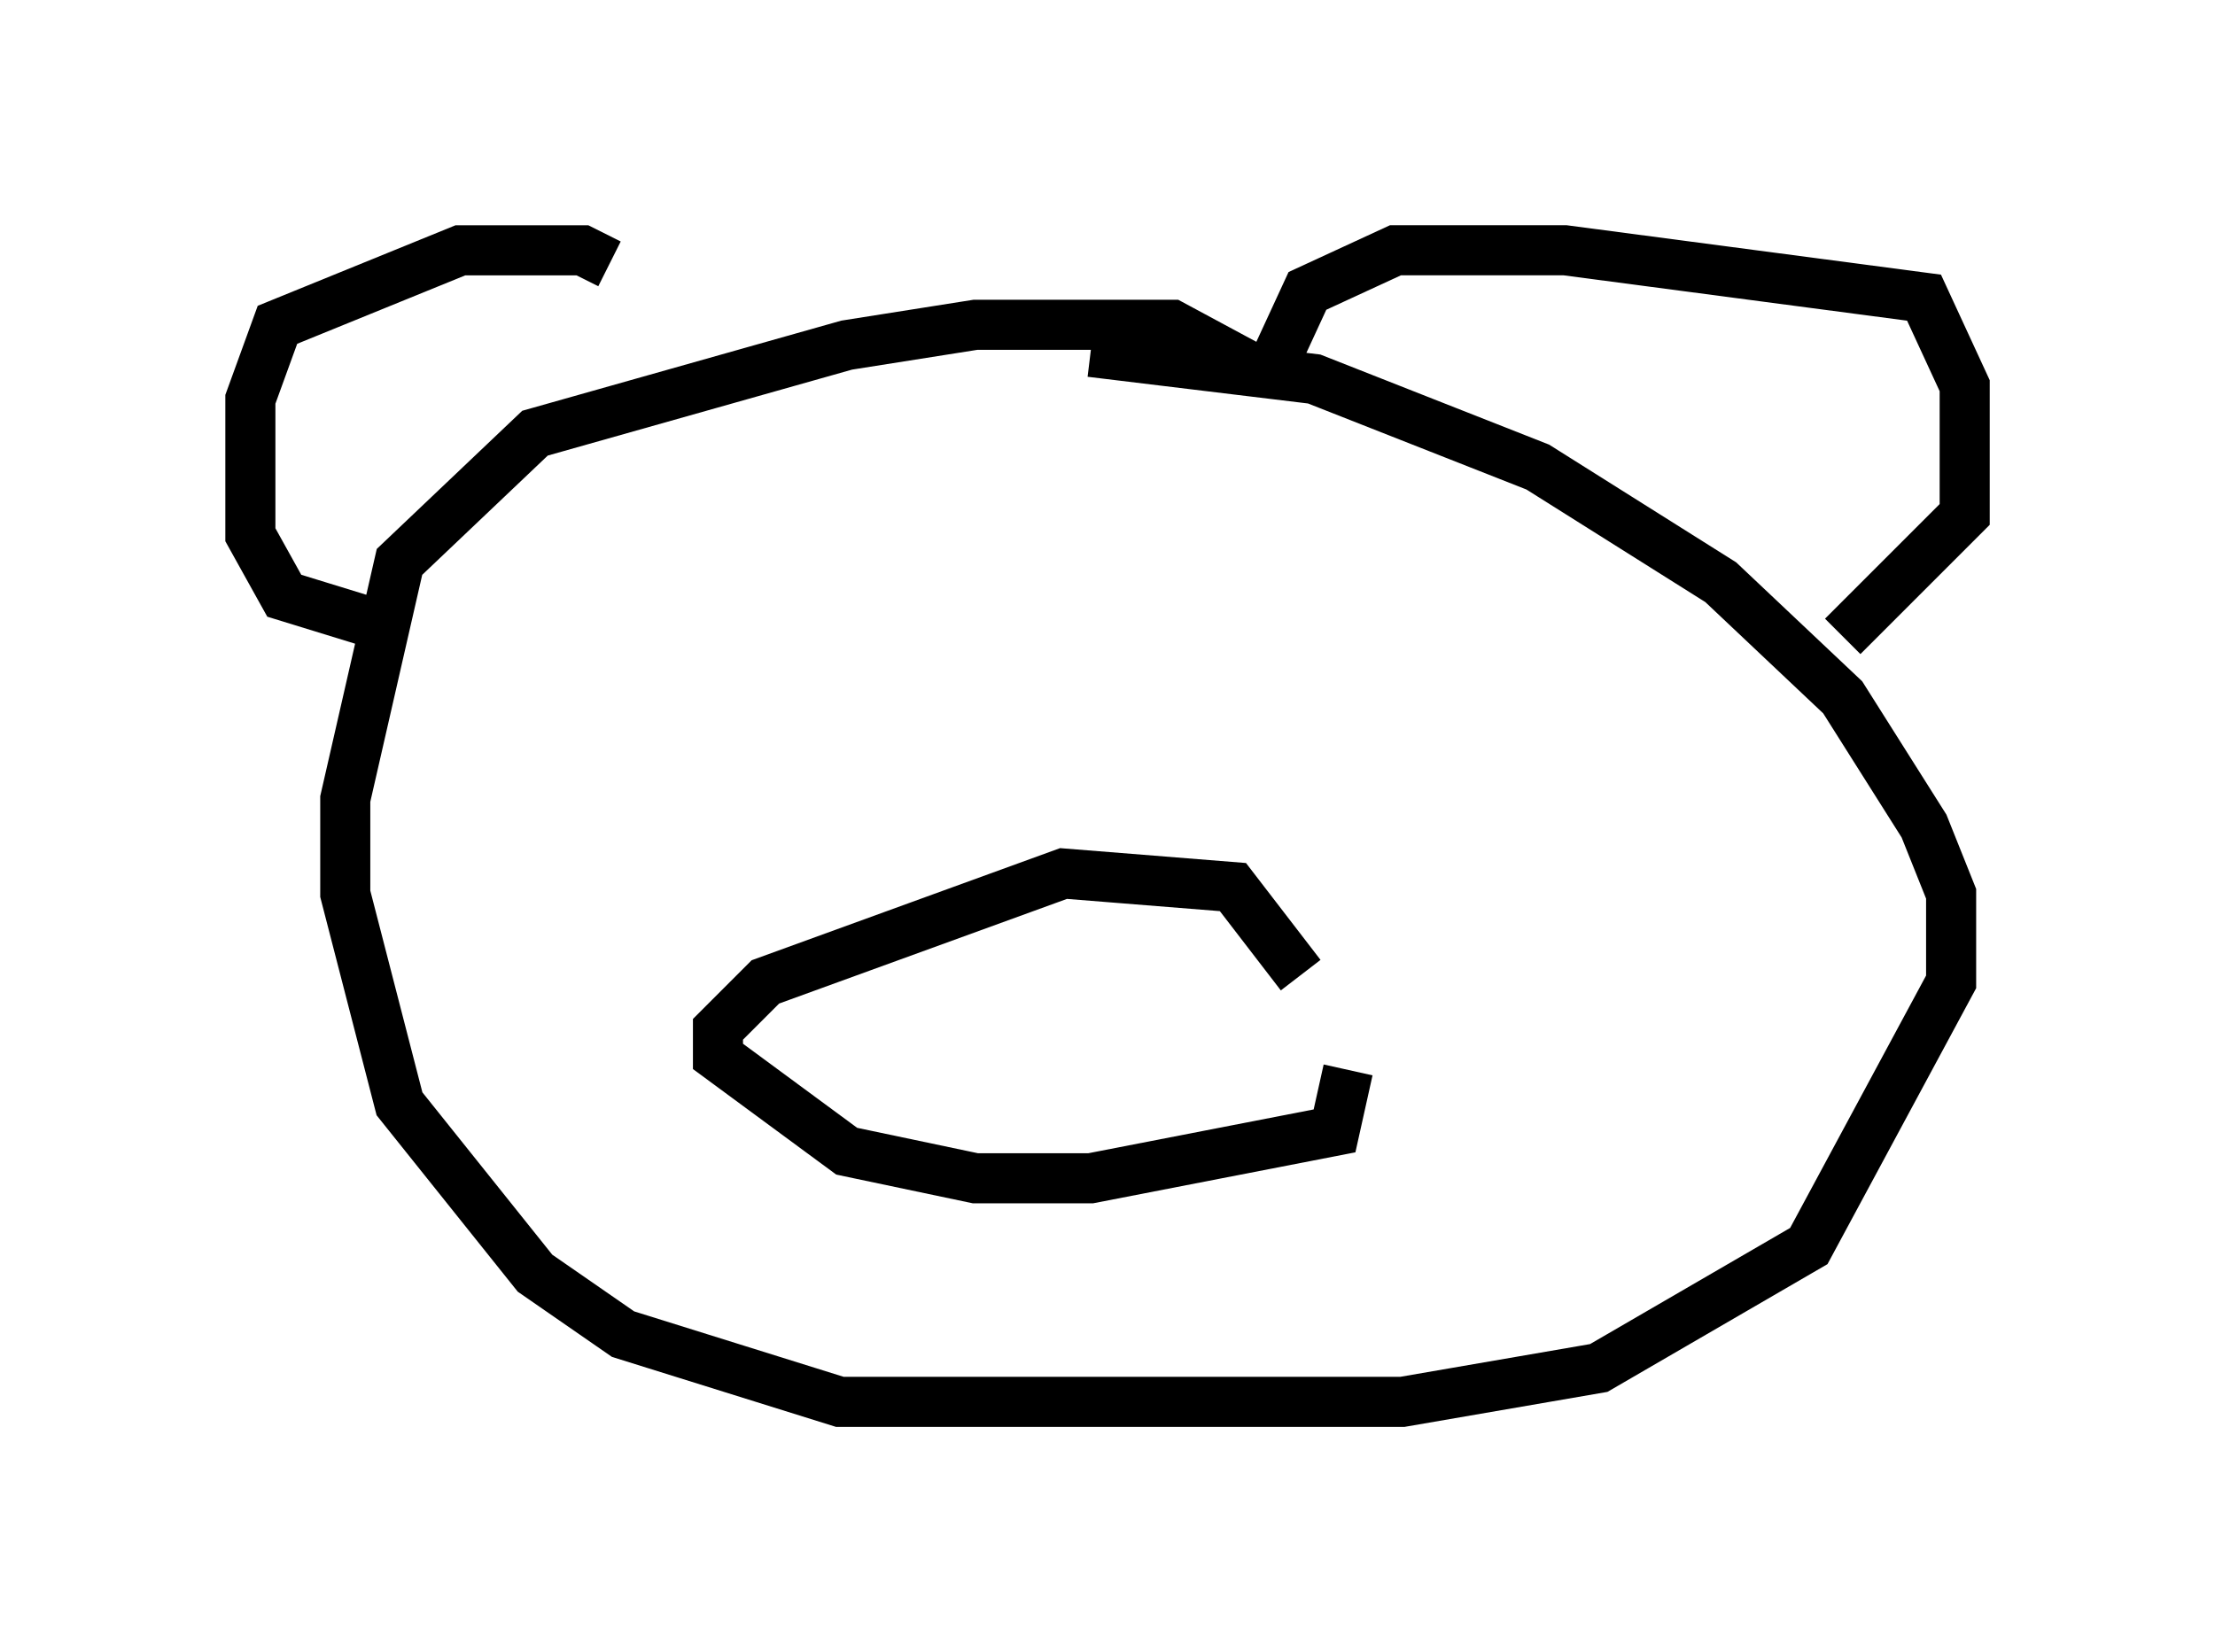 <?xml version="1.0" encoding="utf-8" ?>
<svg baseProfile="full" height="33.004" version="1.1" width="44.235" xmlns="http://www.w3.org/2000/svg" xmlns:ev="http://www.w3.org/2001/xml-events" xmlns:xlink="http://www.w3.org/1999/xlink"><defs /><rect fill="white" height="33.004" width="44.235" x="0" y="0" /><path d="M12.984, 7.03 m-0.812, -1.759 l-0.541, -0.271 -2.436, 0.0 l-3.654, 1.488 -0.541, 1.488 l0.0, 2.706 0.677, 1.218 l1.759, 0.541 m17.862, -4.871 l0.812, -1.759 1.759, -0.812 l3.383, 0.0 7.172, 0.947 l0.812, 1.759 0.0, 2.571 l-2.436, 2.436 m-11.637, -5.277 l-1.759, -0.947 -3.924, 0.0 l-2.571, 0.406 -6.225, 1.759 l-2.706, 2.571 -1.083, 4.736 l0.0, 1.894 1.083, 4.195 l2.706, 3.383 1.759, 1.218 l4.33, 1.353 11.231, 0.0 l3.924, -0.677 4.195, -2.436 l2.842, -5.277 0.0, -1.759 l-0.541, -1.353 -1.624, -2.571 l-2.436, -2.3 -3.654, -2.3 l-4.465, -1.759 -4.465, -0.541 m4.195, 12.449 l-1.353, -1.759 -3.383, -0.271 l-5.954, 2.165 -0.947, 0.947 l0.0, 0.541 2.571, 1.894 l2.571, 0.541 2.3, 0.0 l4.871, -0.947 0.271, -1.218 " fill="none" stroke="black" stroke-width="1" /></svg>